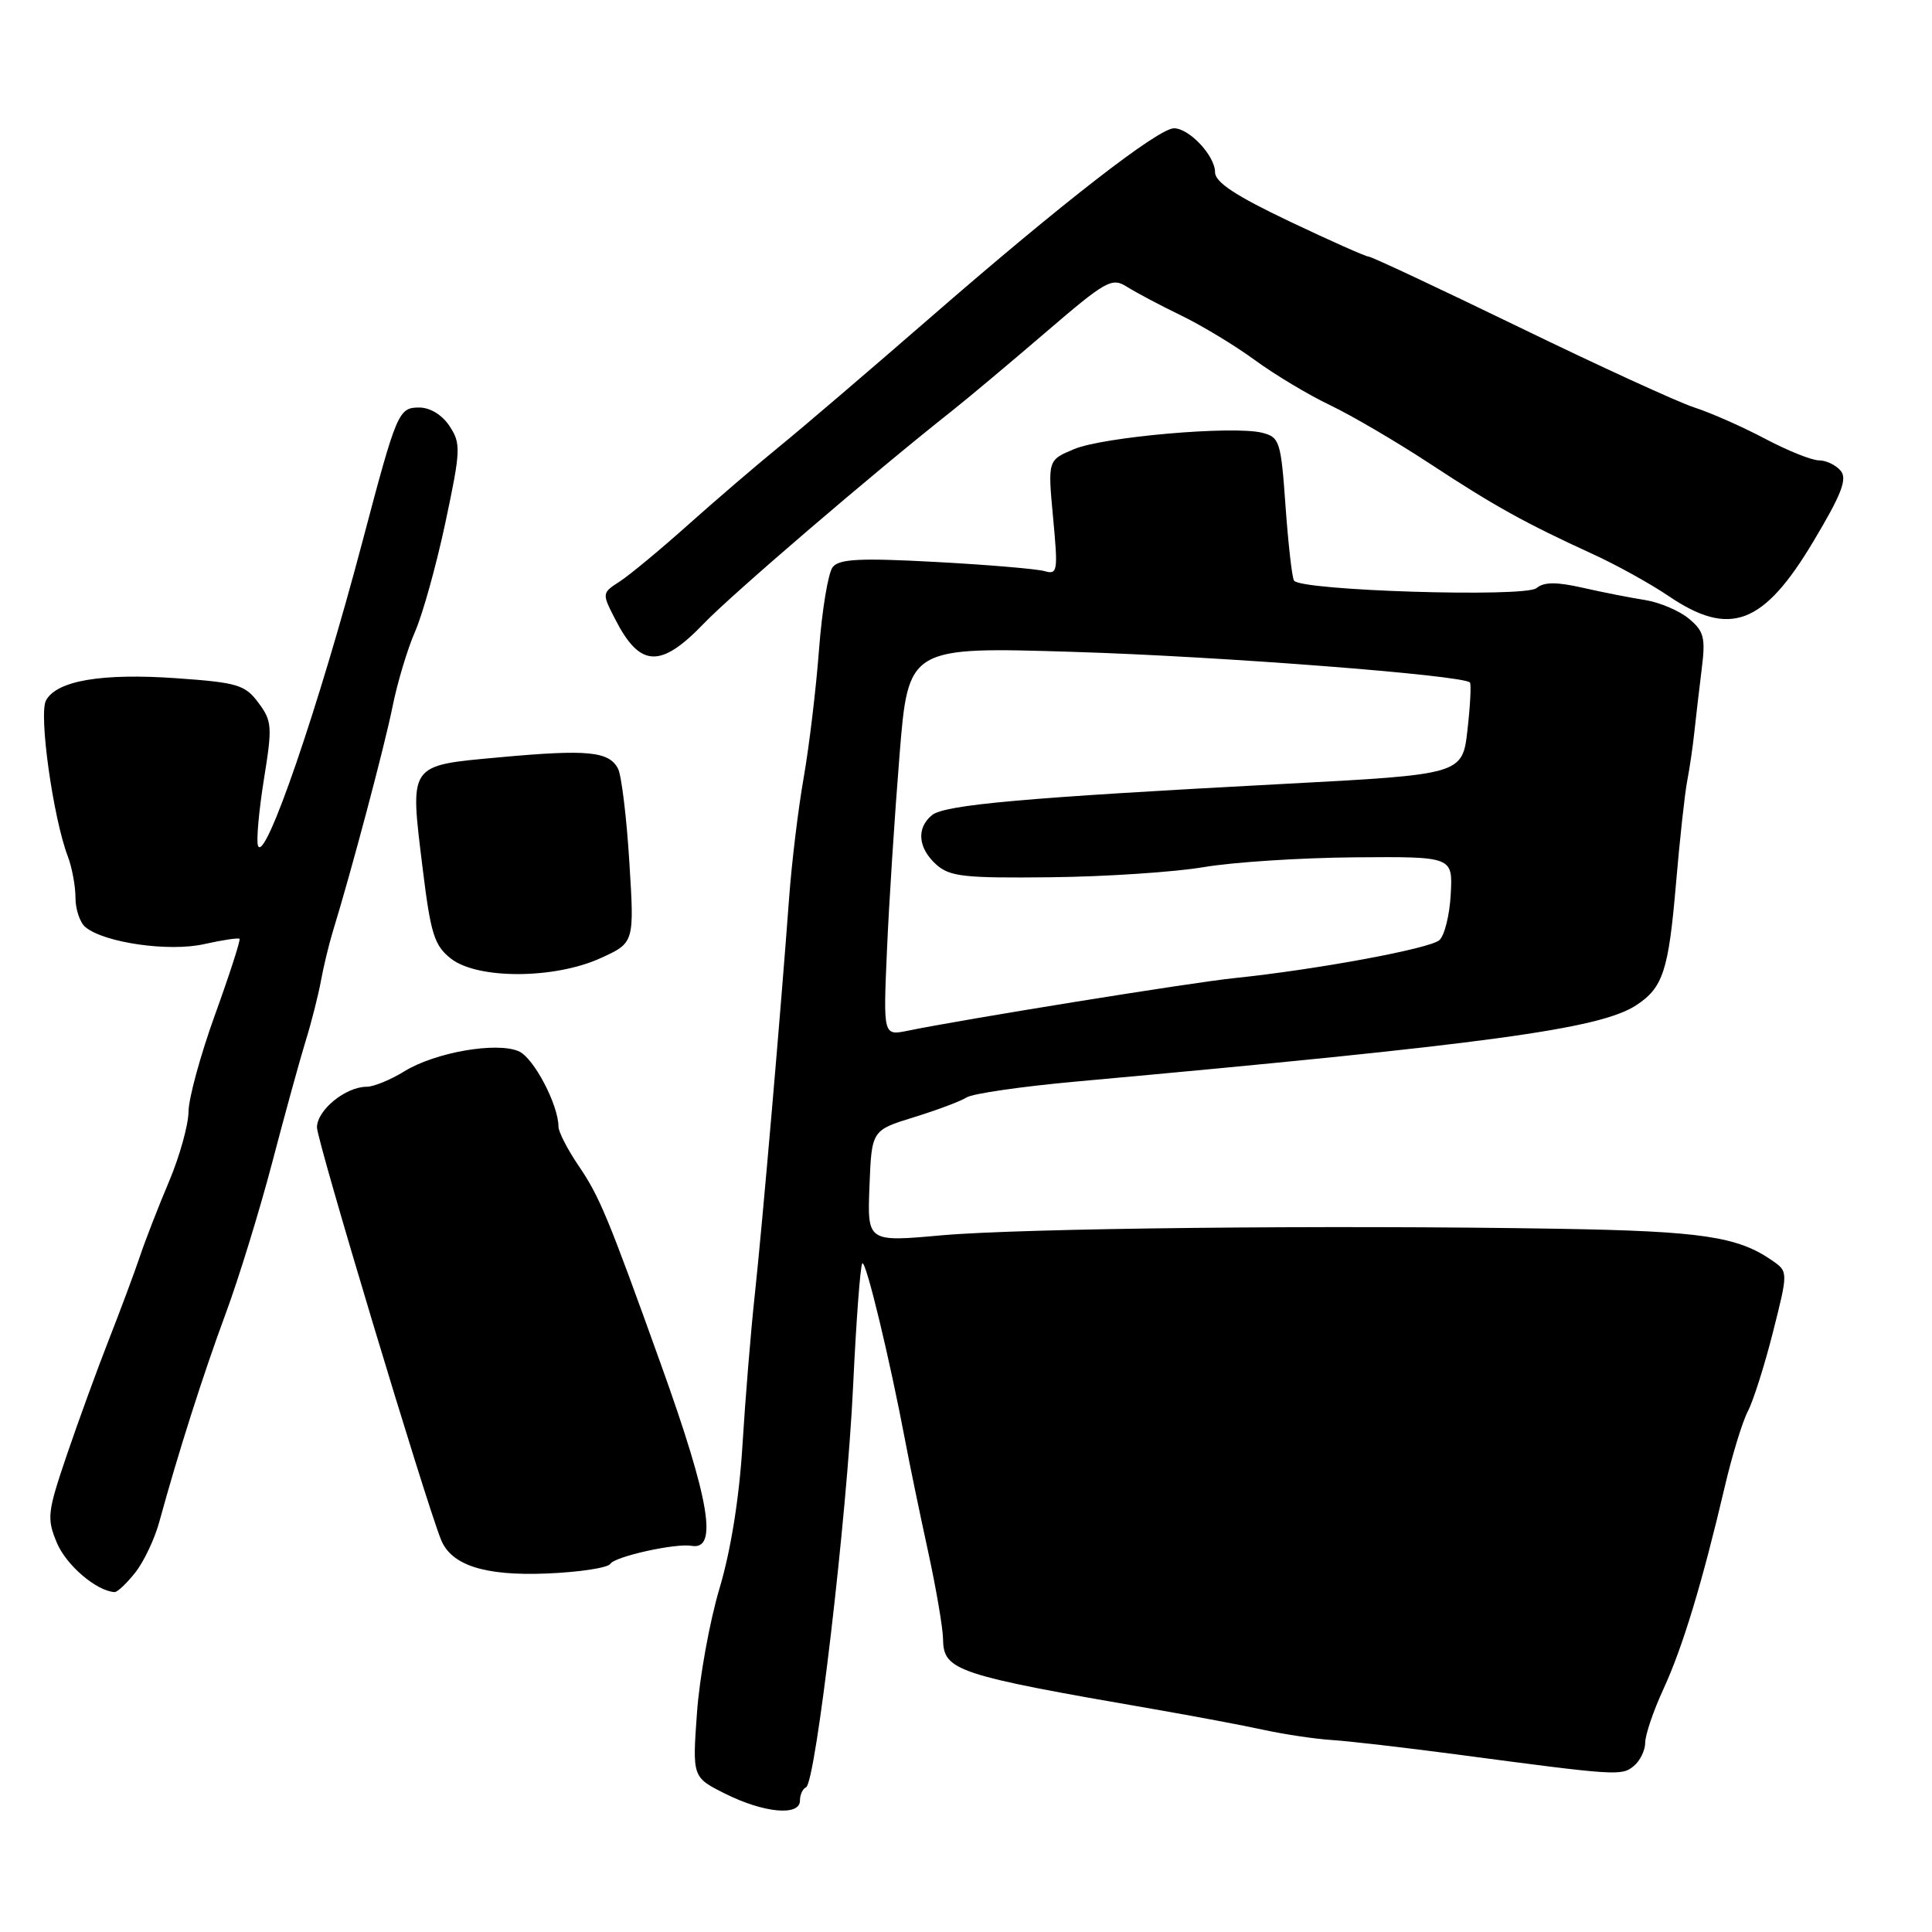 <?xml version="1.0" encoding="UTF-8" standalone="no"?>
<!DOCTYPE svg PUBLIC "-//W3C//DTD SVG 1.1//EN" "http://www.w3.org/Graphics/SVG/1.1/DTD/svg11.dtd" >
<svg xmlns="http://www.w3.org/2000/svg" xmlns:xlink="http://www.w3.org/1999/xlink" version="1.1" viewBox="0 0 256 256">
 <g >
 <path fill="currentColor"
d=" M 106.00 238.58 C 106.00 237.80 106.36 237.02 106.80 236.83 C 108.08 236.30 112.23 200.96 113.04 183.69 C 113.45 174.99 114.00 167.66 114.26 167.40 C 114.73 166.94 117.87 179.96 119.96 191.00 C 120.53 194.03 121.88 200.55 122.96 205.50 C 124.04 210.45 124.94 215.72 124.96 217.21 C 125.02 221.39 126.70 221.94 153.00 226.49 C 158.22 227.40 164.73 228.62 167.46 229.22 C 170.19 229.81 174.24 230.42 176.46 230.56 C 178.68 230.70 186.12 231.56 193.00 232.47 C 214.31 235.30 214.89 235.34 216.49 234.00 C 217.32 233.32 218.00 231.92 218.00 230.90 C 218.00 229.88 219.09 226.67 220.43 223.77 C 222.97 218.26 225.57 209.67 228.54 197.00 C 229.50 192.88 230.88 188.38 231.60 187.00 C 232.32 185.62 233.82 180.90 234.93 176.50 C 236.95 168.50 236.95 168.50 234.80 167.01 C 230.24 163.85 225.45 163.14 206.62 162.82 C 175.97 162.30 135.31 162.74 124.71 163.69 C 114.92 164.57 114.92 164.57 115.21 157.17 C 115.50 149.77 115.50 149.77 121.09 148.04 C 124.17 147.09 127.32 145.91 128.09 145.41 C 128.87 144.91 135.35 143.97 142.50 143.32 C 197.23 138.35 211.97 136.35 216.79 133.21 C 220.35 130.89 221.09 128.64 222.07 117.17 C 222.57 111.30 223.24 105.15 223.56 103.50 C 223.88 101.85 224.31 98.92 224.51 97.00 C 224.72 95.08 225.15 91.34 225.48 88.69 C 226.01 84.50 225.79 83.64 223.79 81.98 C 222.53 80.93 219.93 79.82 218.00 79.51 C 216.07 79.21 212.35 78.48 209.72 77.88 C 206.22 77.09 204.58 77.10 203.59 77.93 C 202.06 79.19 172.28 78.27 171.46 76.93 C 171.20 76.52 170.70 72.08 170.34 67.07 C 169.73 58.45 169.56 57.93 167.23 57.34 C 163.41 56.38 146.22 57.88 142.32 59.51 C 138.83 60.97 138.83 60.97 139.54 68.59 C 140.21 75.75 140.14 76.18 138.38 75.67 C 137.34 75.38 130.86 74.83 123.96 74.46 C 113.98 73.92 111.20 74.06 110.34 75.14 C 109.74 75.89 108.93 80.78 108.53 86.00 C 108.14 91.22 107.22 98.88 106.50 103.00 C 105.77 107.13 104.90 114.33 104.56 119.00 C 103.46 134.00 101.02 162.22 100.02 171.50 C 99.48 176.45 98.75 185.45 98.38 191.50 C 97.96 198.44 96.84 205.46 95.33 210.50 C 94.02 214.90 92.68 222.32 92.35 227.00 C 91.74 235.50 91.74 235.50 96.12 237.69 C 101.24 240.24 106.00 240.68 106.00 238.58 Z  M 17.93 208.36 C 19.07 206.92 20.51 203.88 21.12 201.61 C 23.62 192.48 26.94 182.06 29.90 174.07 C 31.62 169.43 34.39 160.43 36.06 154.07 C 37.73 147.70 39.72 140.47 40.48 138.00 C 41.25 135.53 42.16 131.93 42.52 130.00 C 42.87 128.07 43.58 125.15 44.08 123.50 C 46.58 115.37 50.96 98.86 52.00 93.69 C 52.64 90.49 53.99 85.99 55.00 83.69 C 56.01 81.38 57.82 74.88 59.02 69.23 C 61.05 59.66 61.09 58.78 59.58 56.48 C 58.60 54.98 57.00 54.00 55.55 54.00 C 52.81 54.00 52.57 54.57 48.08 71.56 C 42.21 93.79 35.05 114.64 34.18 112.04 C 33.95 111.35 34.31 107.40 34.97 103.26 C 36.10 96.28 36.05 95.54 34.24 93.12 C 32.48 90.74 31.47 90.44 23.40 89.87 C 13.47 89.17 7.50 90.19 6.09 92.82 C 5.12 94.65 7.03 108.32 8.98 113.46 C 9.54 114.93 10.00 117.40 10.00 118.94 C 10.00 120.49 10.59 122.25 11.32 122.85 C 13.82 124.92 22.38 126.15 27.05 125.10 C 29.47 124.56 31.58 124.24 31.74 124.40 C 31.89 124.56 30.44 129.06 28.51 134.40 C 26.58 139.73 24.99 145.54 24.98 147.30 C 24.96 149.06 23.81 153.20 22.42 156.50 C 21.02 159.80 19.27 164.30 18.53 166.50 C 17.79 168.70 15.94 173.65 14.43 177.50 C 12.92 181.35 10.42 188.20 8.88 192.72 C 6.27 200.40 6.18 201.18 7.54 204.44 C 8.78 207.40 12.78 210.82 15.18 210.96 C 15.55 210.98 16.79 209.81 17.93 208.36 Z  M 80.88 207.21 C 81.51 206.23 89.54 204.46 91.64 204.83 C 95.16 205.46 94.04 198.78 87.60 180.85 C 80.56 161.24 79.45 158.55 76.64 154.43 C 75.19 152.29 74.00 149.97 74.00 149.29 C 74.00 146.42 70.73 140.18 68.76 139.31 C 65.85 138.01 57.65 139.44 53.59 141.95 C 51.76 143.08 49.51 144.00 48.60 144.00 C 45.79 144.00 42.00 147.10 42.00 149.39 C 42.00 151.15 56.27 198.59 58.43 204.00 C 59.78 207.40 64.21 208.83 72.38 208.50 C 76.72 208.33 80.55 207.75 80.88 207.21 Z  M 79.58 126.96 C 84.06 124.92 84.06 124.92 83.39 114.21 C 83.03 108.32 82.35 102.77 81.90 101.87 C 80.71 99.55 77.87 99.28 66.27 100.34 C 54.01 101.47 54.29 101.07 56.01 115.12 C 57.07 123.76 57.55 125.29 59.75 127.02 C 63.27 129.78 73.45 129.75 79.58 126.96 Z  M 93.28 82.60 C 97.03 78.70 115.74 62.66 126.07 54.50 C 128.16 52.85 133.76 48.15 138.52 44.07 C 146.58 37.15 147.33 36.73 149.34 38.01 C 150.53 38.76 153.75 40.47 156.50 41.80 C 159.25 43.13 163.65 45.79 166.27 47.71 C 168.89 49.63 173.39 52.33 176.27 53.70 C 179.15 55.08 185.10 58.57 189.50 61.46 C 197.99 67.04 202.08 69.31 211.10 73.44 C 214.18 74.85 218.68 77.34 221.10 78.98 C 229.23 84.49 233.68 82.81 240.30 71.71 C 244.02 65.49 244.80 63.46 243.90 62.38 C 243.27 61.62 241.97 61.00 241.02 61.00 C 240.06 61.00 236.86 59.71 233.89 58.14 C 230.93 56.57 226.70 54.70 224.50 53.99 C 222.30 53.27 211.85 48.48 201.27 43.34 C 190.69 38.21 181.73 34.00 181.35 34.00 C 180.97 34.00 176.24 31.89 170.83 29.32 C 163.70 25.93 161.00 24.14 161.00 22.82 C 161.00 20.65 157.59 17.00 155.56 17.00 C 153.49 17.00 140.75 26.88 123.50 41.88 C 115.25 49.05 106.13 56.85 103.22 59.21 C 100.32 61.57 94.92 66.20 91.22 69.50 C 87.53 72.80 83.43 76.20 82.12 77.05 C 79.75 78.58 79.75 78.61 81.51 82.04 C 84.80 88.47 87.52 88.60 93.28 82.60 Z  M 117.53 125.87 C 117.80 119.62 118.55 108.02 119.19 100.10 C 120.35 85.70 120.35 85.70 142.31 86.38 C 161.69 86.97 193.79 89.46 194.77 90.43 C 194.96 90.63 194.82 93.45 194.45 96.70 C 193.78 102.62 193.78 102.62 170.14 103.87 C 135.71 105.69 125.15 106.63 123.48 108.02 C 121.41 109.73 121.64 112.36 124.04 114.54 C 125.84 116.16 127.72 116.37 139.29 116.24 C 146.56 116.16 155.65 115.55 159.50 114.90 C 163.35 114.24 172.35 113.66 179.50 113.60 C 192.50 113.50 192.50 113.50 192.23 118.48 C 192.09 121.22 191.41 123.96 190.73 124.57 C 189.48 125.70 174.45 128.48 163.50 129.61 C 157.93 130.18 127.59 135.07 120.27 136.58 C 117.03 137.24 117.03 137.24 117.53 125.87 Z "/>
</g>
</svg>